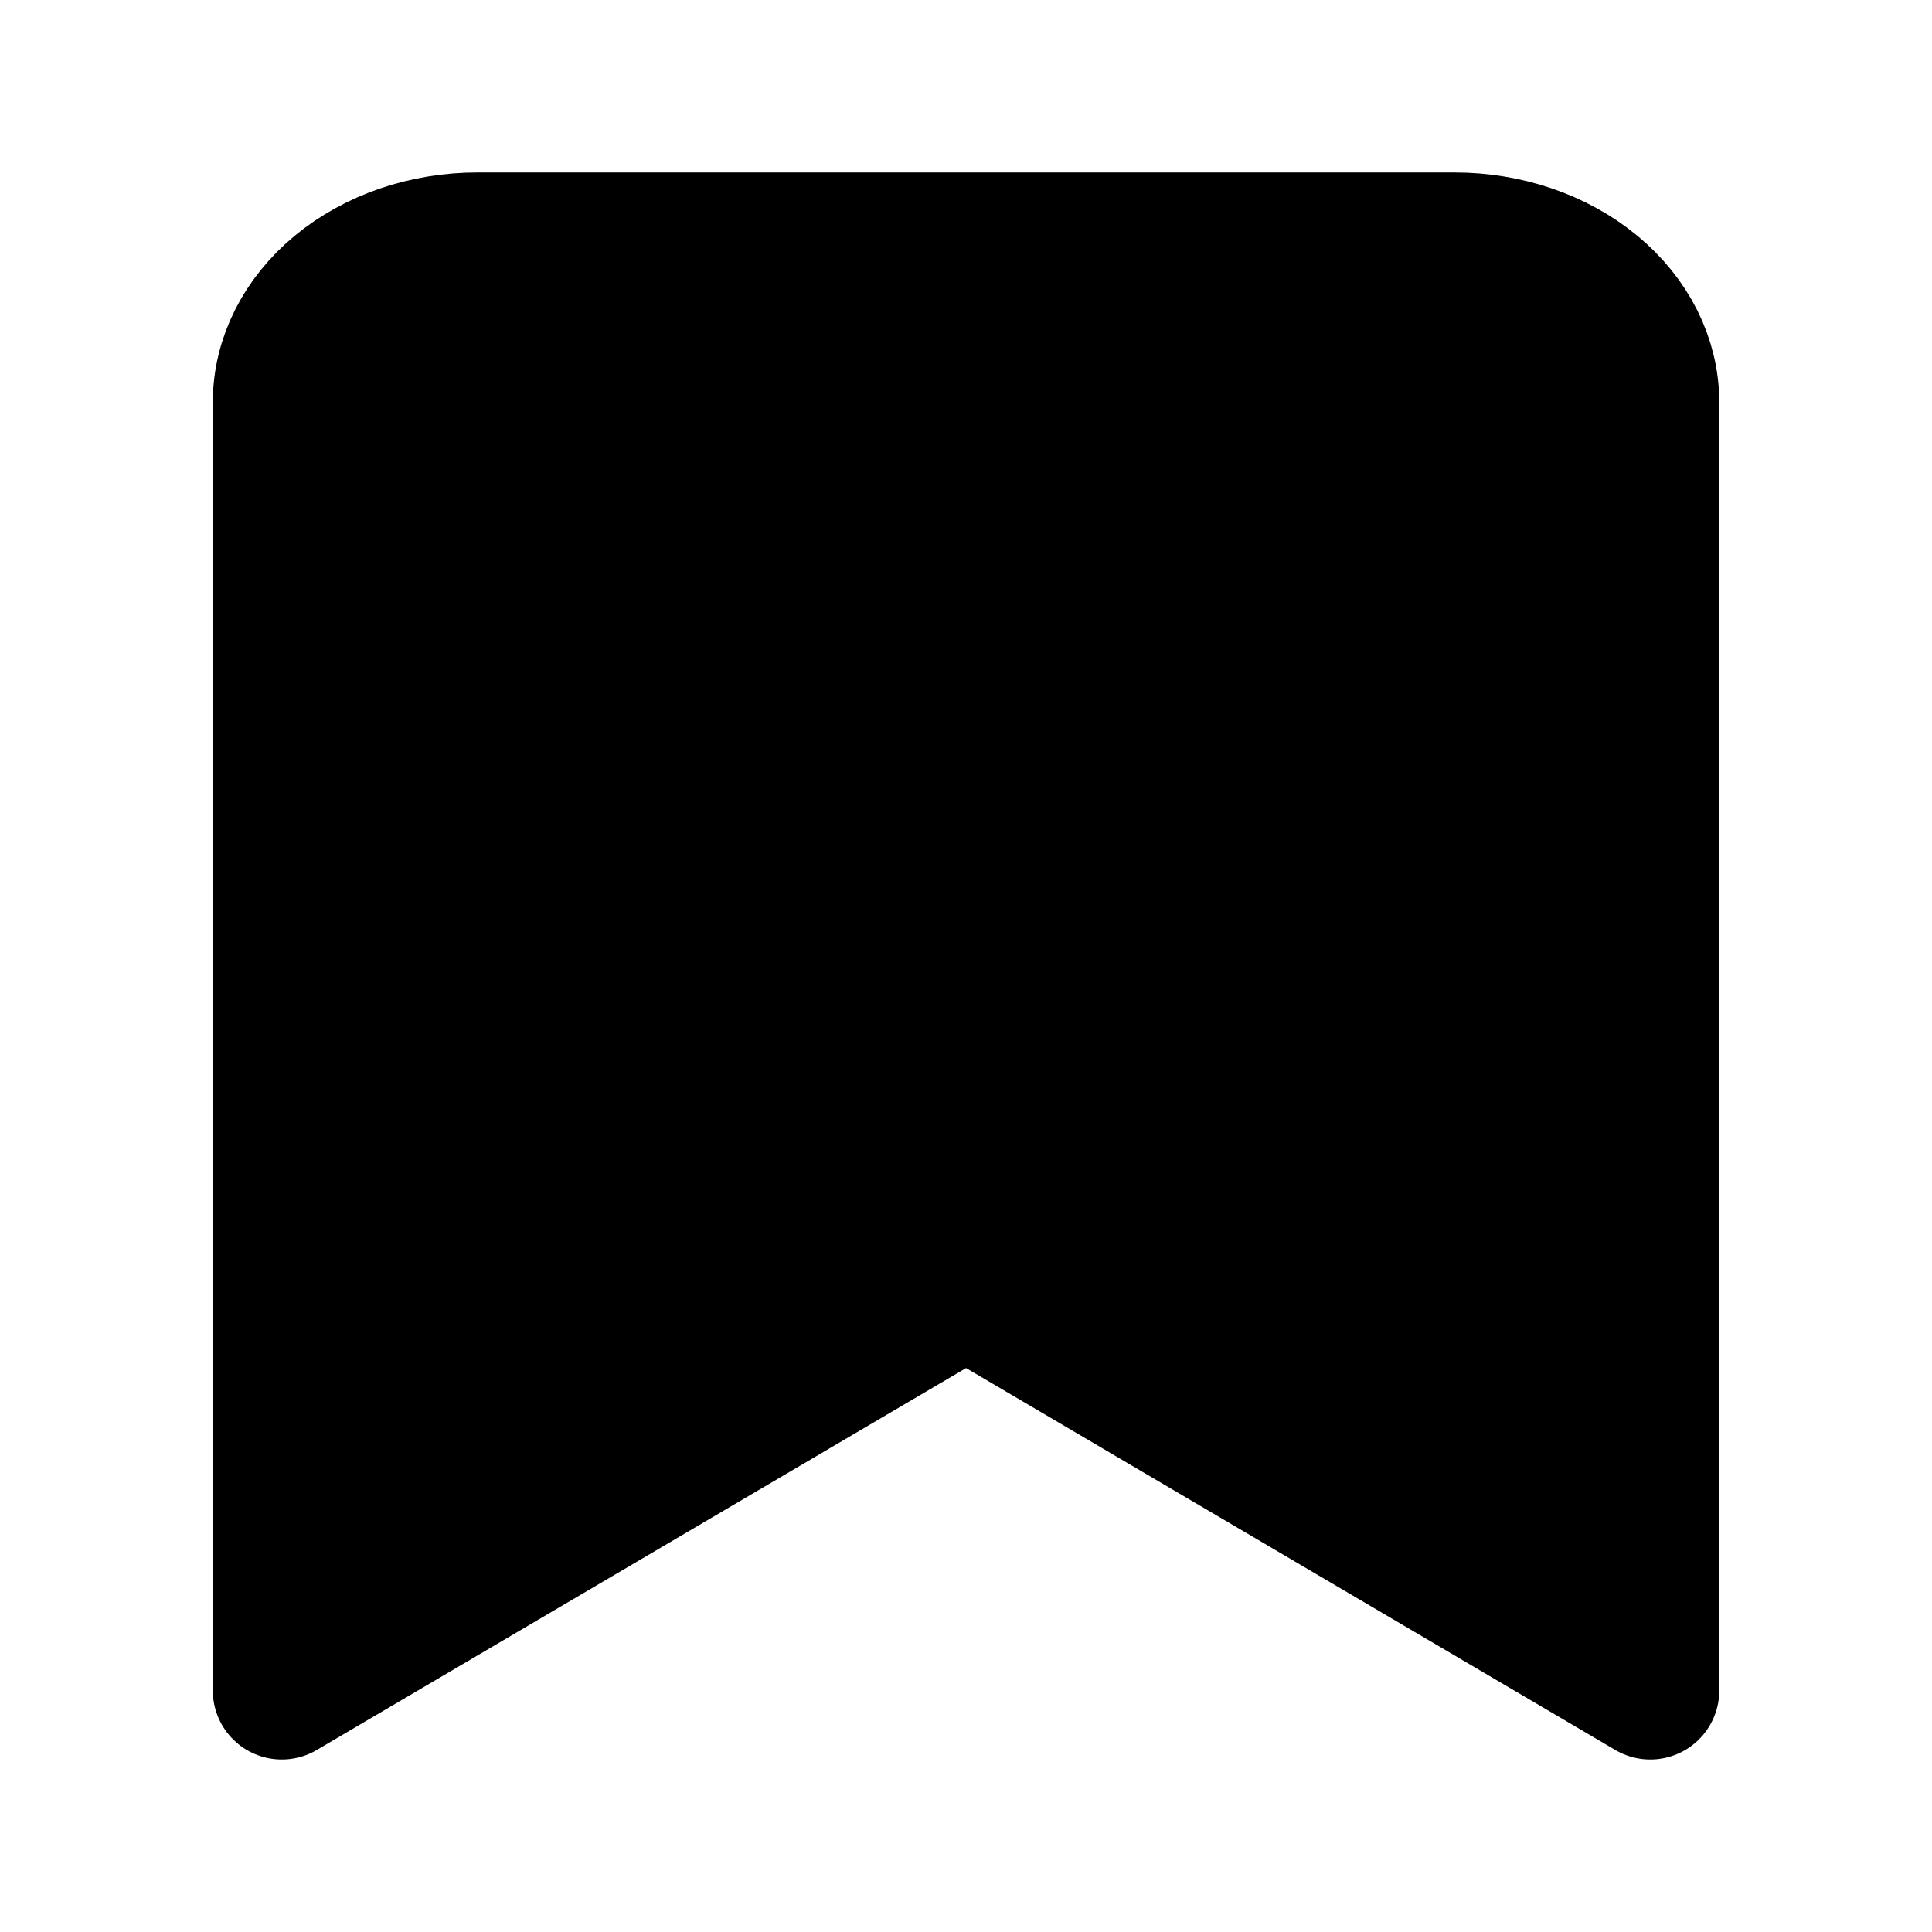 <svg width="28" height="28" viewBox="0 0 28 28" fill="none" xmlns="http://www.w3.org/2000/svg">
<path d="M23.917 24.5L14.001 18.667L4.084 24.5V5.833C4.084 5.214 4.383 4.621 4.914 4.183C5.445 3.746 6.166 3.5 6.917 3.5H21.084C21.835 3.5 22.556 3.746 23.087 4.183C23.619 4.621 23.917 5.214 23.917 5.833V24.5Z" fill="black" stroke="black" stroke-width="2" stroke-linecap="round" stroke-linejoin="round"/>
</svg>
